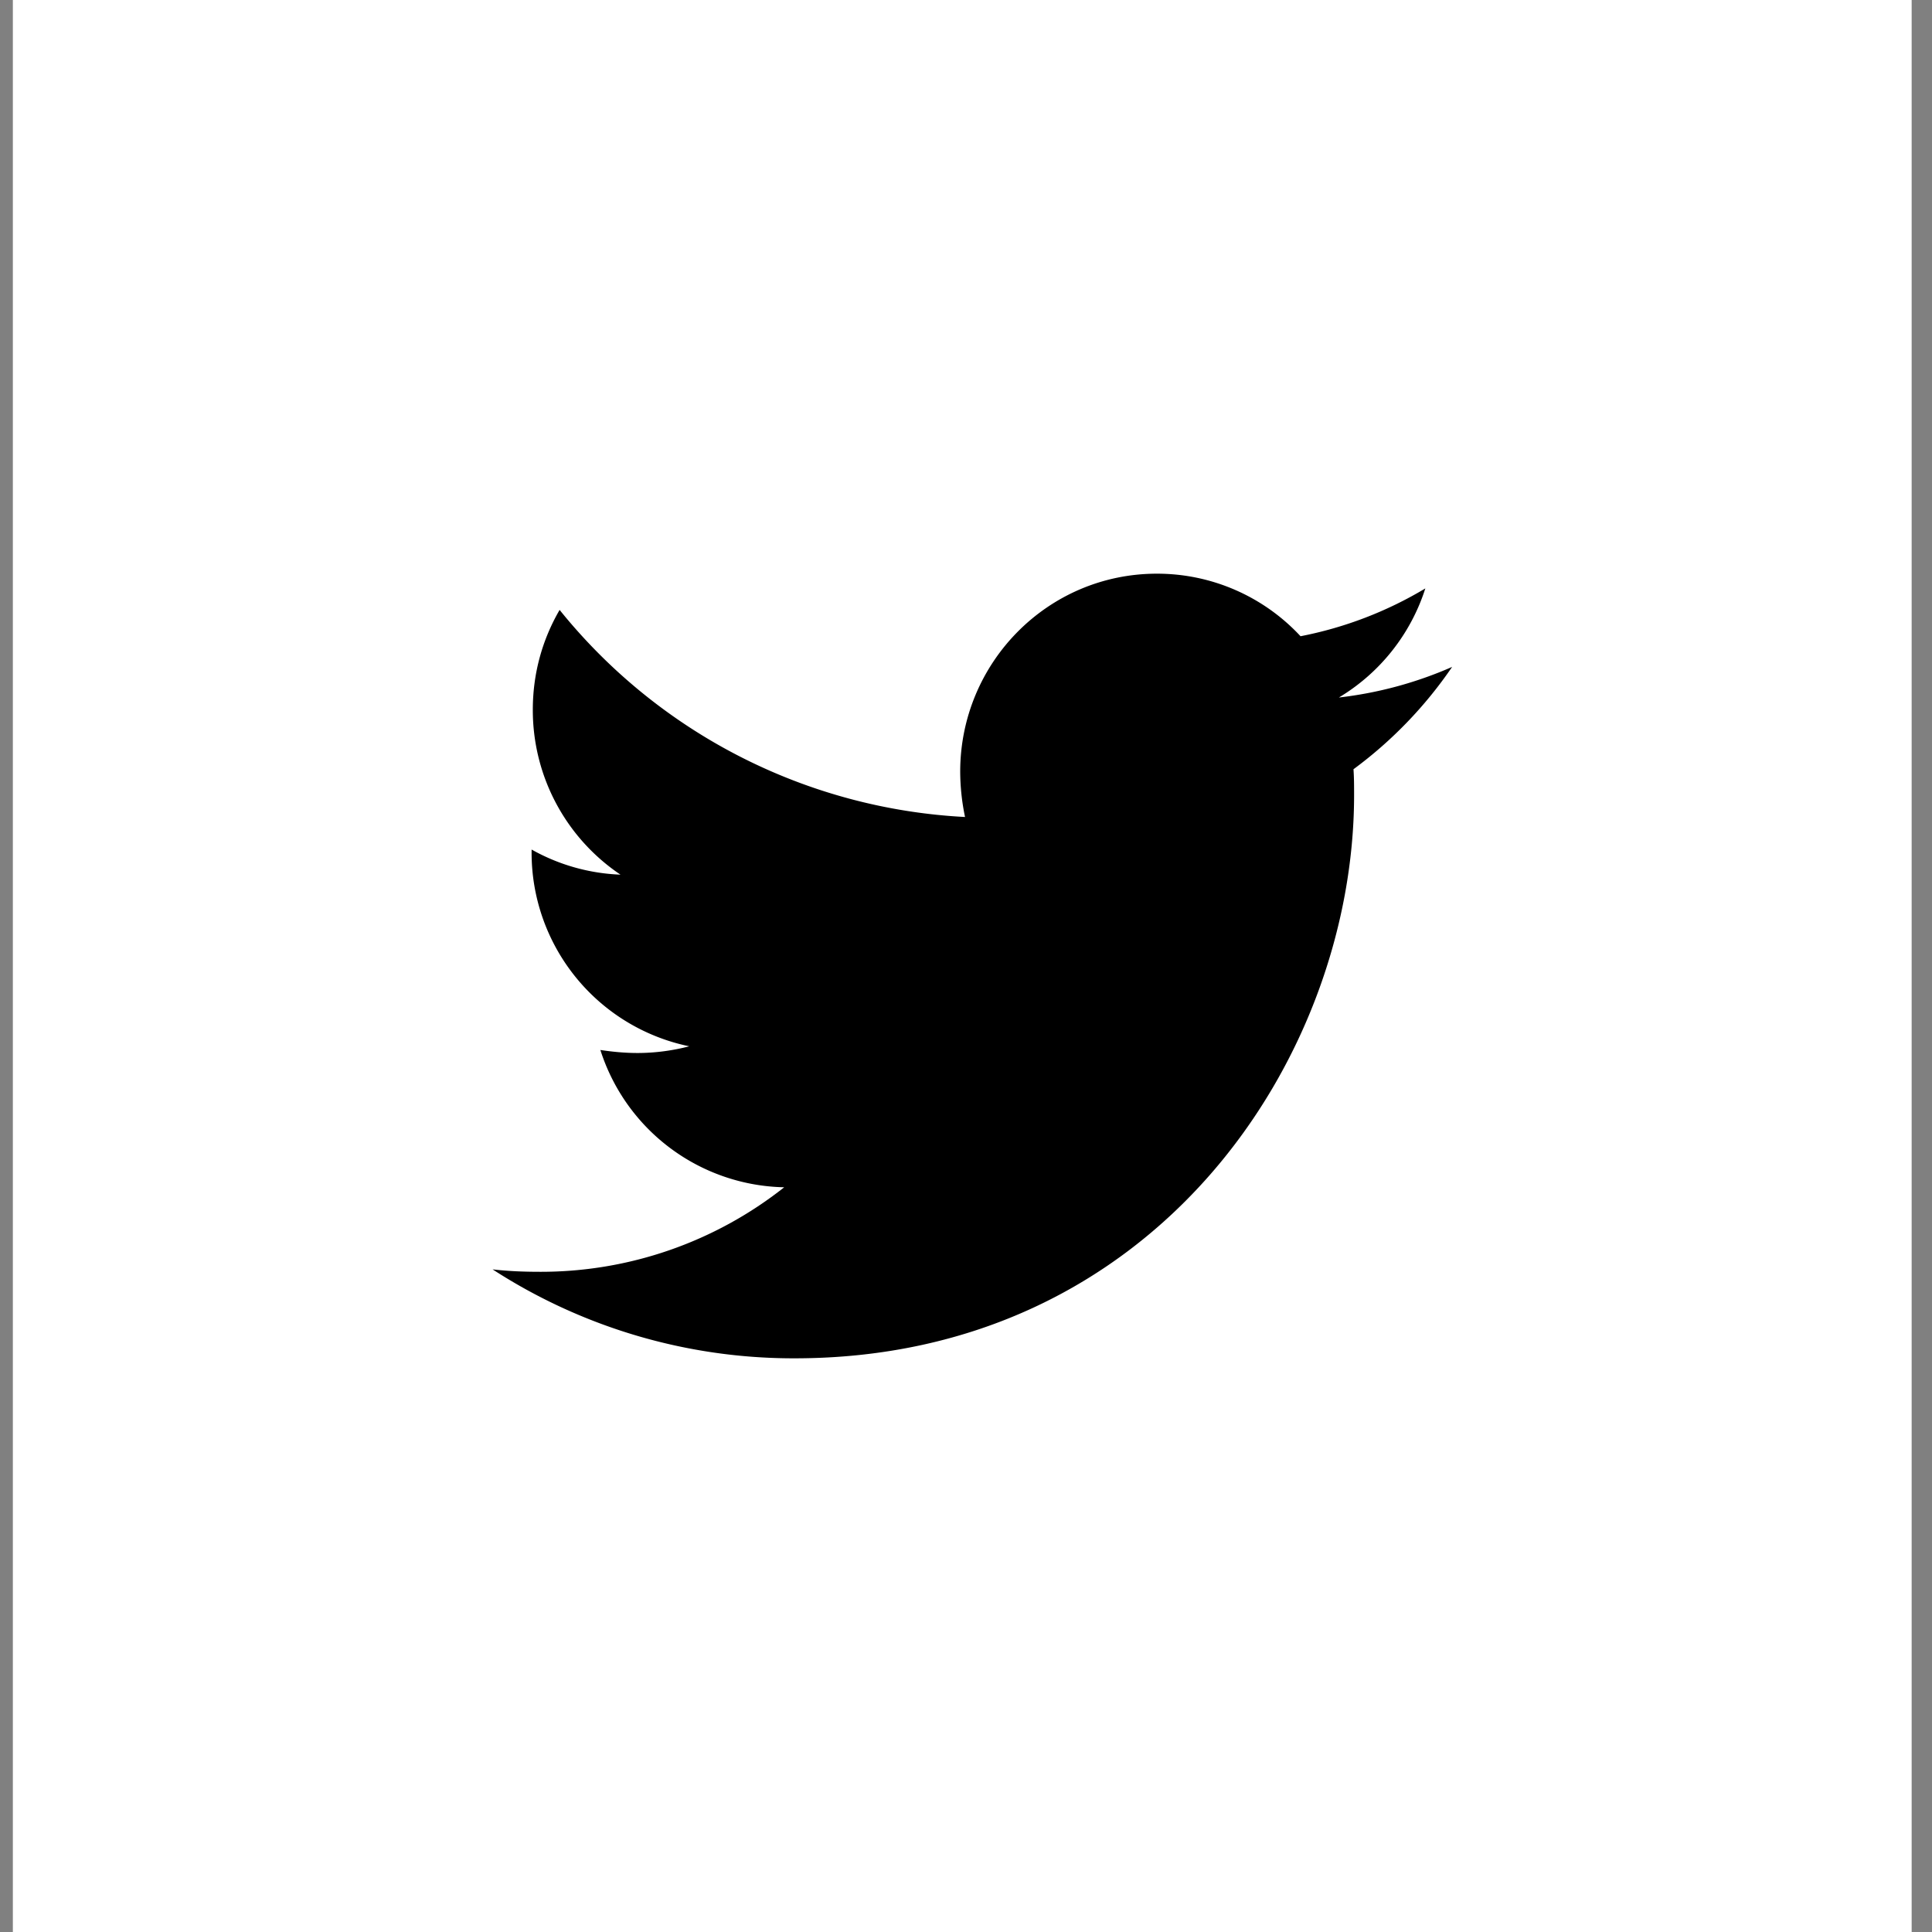 <svg width="32" height="32" fill="none" xmlns="http://www.w3.org/2000/svg"><rect width="100%" height="100%" fill="#808080" stroke="none"/><path d="M31.664 0H.213v32h31.45V0Z" fill="#fff"/><g clip-path="url(#a)"><path d="M22.418 12.741c.01.142.01.284.01.427 0 4.335-3.277 9.33-9.267 9.33a9.16 9.16 0 0 1-5.002-1.473c.262.03.515.04.787.04a6.495 6.495 0 0 0 4.043-1.4 3.266 3.266 0 0 1-3.045-2.274c.202.03.403.05.615.05.293 0 .585-.04.857-.111a3.274 3.274 0 0 1-2.611-3.218v-.041a3.25 3.25 0 0 0 1.472.416 3.283 3.283 0 0 1-1.452-2.73c0-.61.161-1.168.444-1.655a9.238 9.238 0 0 0 6.715 3.43 3.726 3.726 0 0 1-.08-.75c0-1.807 1.452-3.28 3.257-3.28a3.24 3.24 0 0 1 2.38 1.036 6.385 6.385 0 0 0 2.067-.792 3.266 3.266 0 0 1-1.432 1.807 6.499 6.499 0 0 0 1.876-.507 7.03 7.03 0 0 1-1.634 1.695Z" fill="#000"/></g><defs><clipPath id="a"><path fill="#fff" transform="translate(8.16 8)" d="M0 0h15.892v16H0z"/></clipPath></defs></svg>